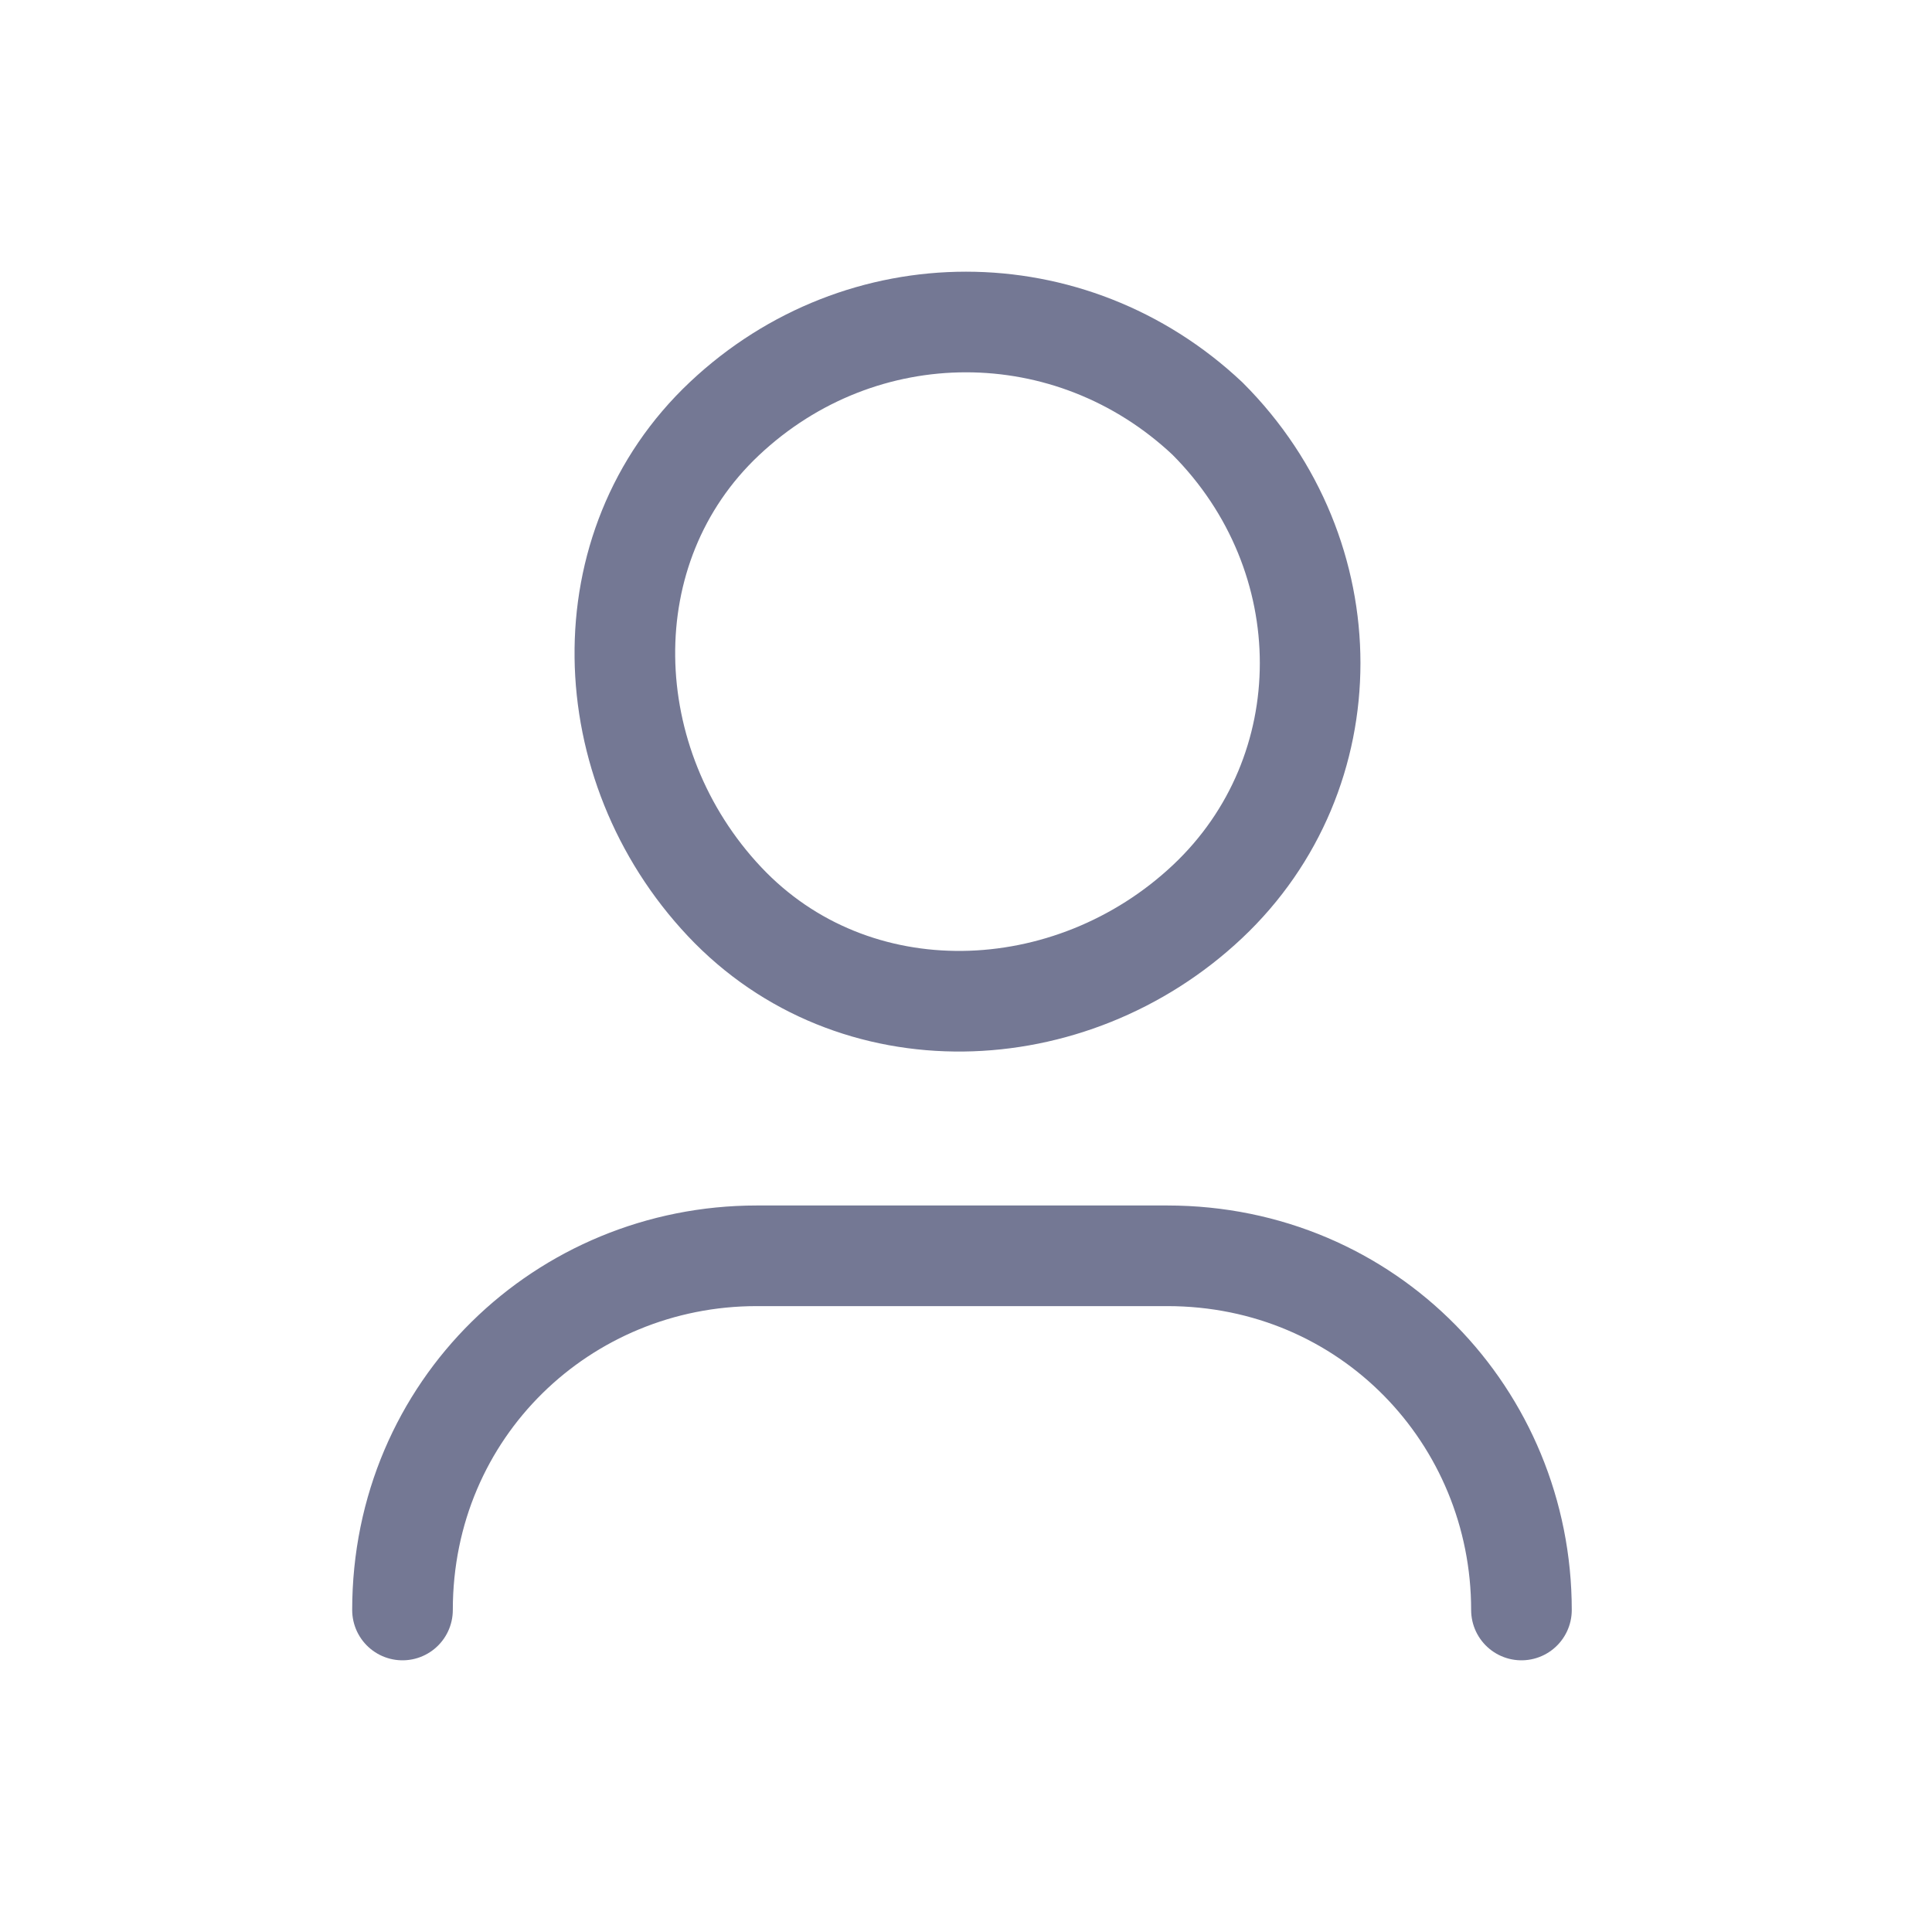   <svg
    width="48"
    height="48"
    viewBox="0 0 48 48"
    fill="none"
    xmlns="http://www.w3.org/2000/svg"
  >
    <path
      d="M10 40C10 35 14 31.2 18.8 31.2H29C34 31.2 37.8 35.2 37.8 40M30 10.4C33.4 13.8 33.4 19.2 30 22.4C26.6 25.6 21.2 25.8 18 22.4C14.8 19 14.6 13.6 18 10.4C21.4 7.2 26.6 7.2 30 10.4Z"
      stroke="#747894"
      stroke-width="2.5"
      stroke-linecap="round"
      stroke-linejoin="round"
    />
  </svg>
